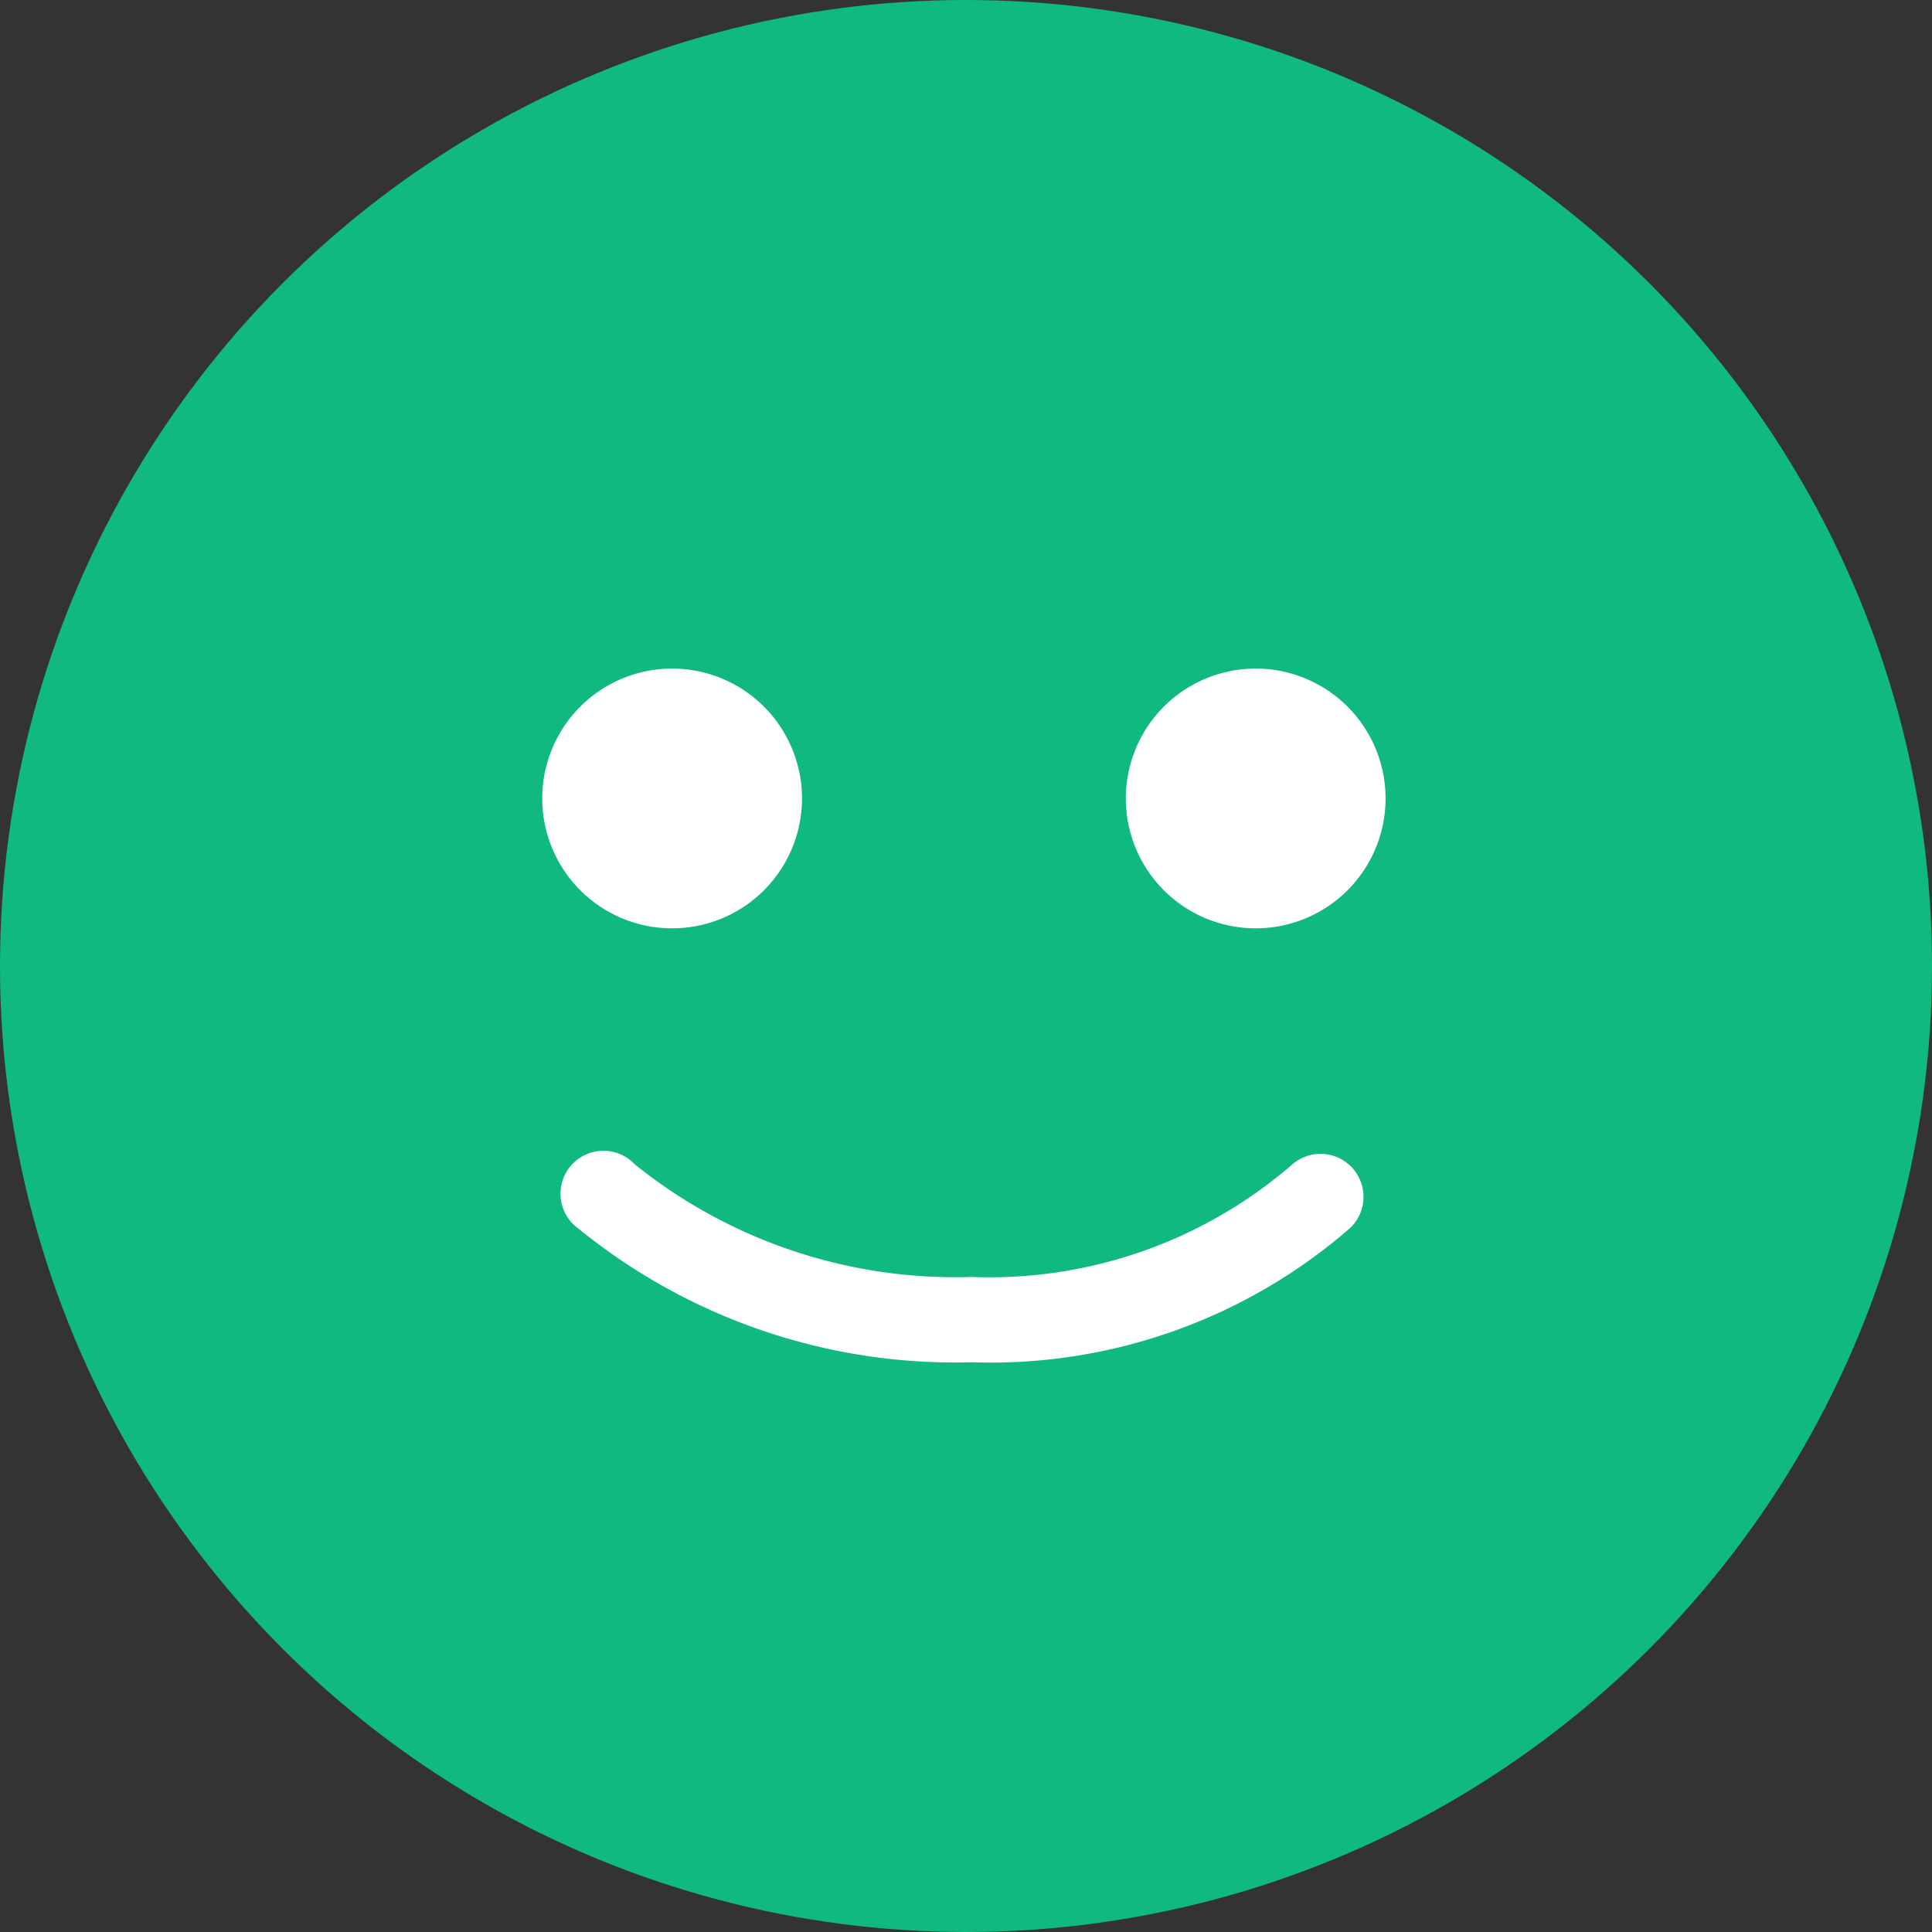 <svg id="smile2" xmlns="http://www.w3.org/2000/svg" width="18" height="18" viewBox="0 0 18 18">
  <rect x="0" y="0" width="18" height="18" fill="#333333" stroke="none"/>
  <circle id="Ellipse_265" data-name="Ellipse 265" cx="9" cy="9" r="9" fill="#10b981"/>
  <g id="Group_383" data-name="Group 383" transform="translate(5.052 6.228)">
    <path id="Path_303" data-name="Path 303" d="M65.992,93.238a5.558,5.558,0,0,1-3.662-1.244.4.4,0,1,1,.523-.6,4.761,4.761,0,0,0,3.139,1.049,4.308,4.308,0,0,0,2.982-1.044.4.4,0,1,1,.536.595A5.1,5.1,0,0,1,65.992,93.238Z" transform="translate(-61.991 -86.774)" fill="#fff"/>
    <g id="Group_382" data-name="Group 382">
      <g id="Group_380" data-name="Group 380">
        <ellipse id="Ellipse_266" data-name="Ellipse 266" cx="0.82" cy="0.809" rx="0.82" ry="0.809" transform="translate(0.382 0.403)" fill="#fff"/>
        <path id="Path_304" data-name="Path 304" d="M62.182,65.491A1.21,1.21,0,1,1,63.4,64.282,1.21,1.21,0,0,1,62.182,65.491Zm0-1.62a.414.414,0,1,0,.295.118A.411.411,0,0,0,62.182,63.871Z" transform="translate(-60.98 -63.07)" fill="#fff"/>
      </g>
      <g id="Group_381" data-name="Group 381" transform="translate(5.437)">
        <ellipse id="Ellipse_267" data-name="Ellipse 267" cx="0.82" cy="0.809" rx="0.82" ry="0.809" transform="translate(0.382 0.403)" fill="#fff"/>
        <path id="Path_305" data-name="Path 305" d="M96.182,65.491A1.21,1.21,0,1,1,97.4,64.282,1.21,1.21,0,0,1,96.182,65.491Zm0-1.62a.414.414,0,1,0,.295.118A.411.411,0,0,0,96.182,63.871Z" transform="translate(-94.98 -63.07)" fill="#fff"/>
      </g>
    </g>
  </g>
</svg>
